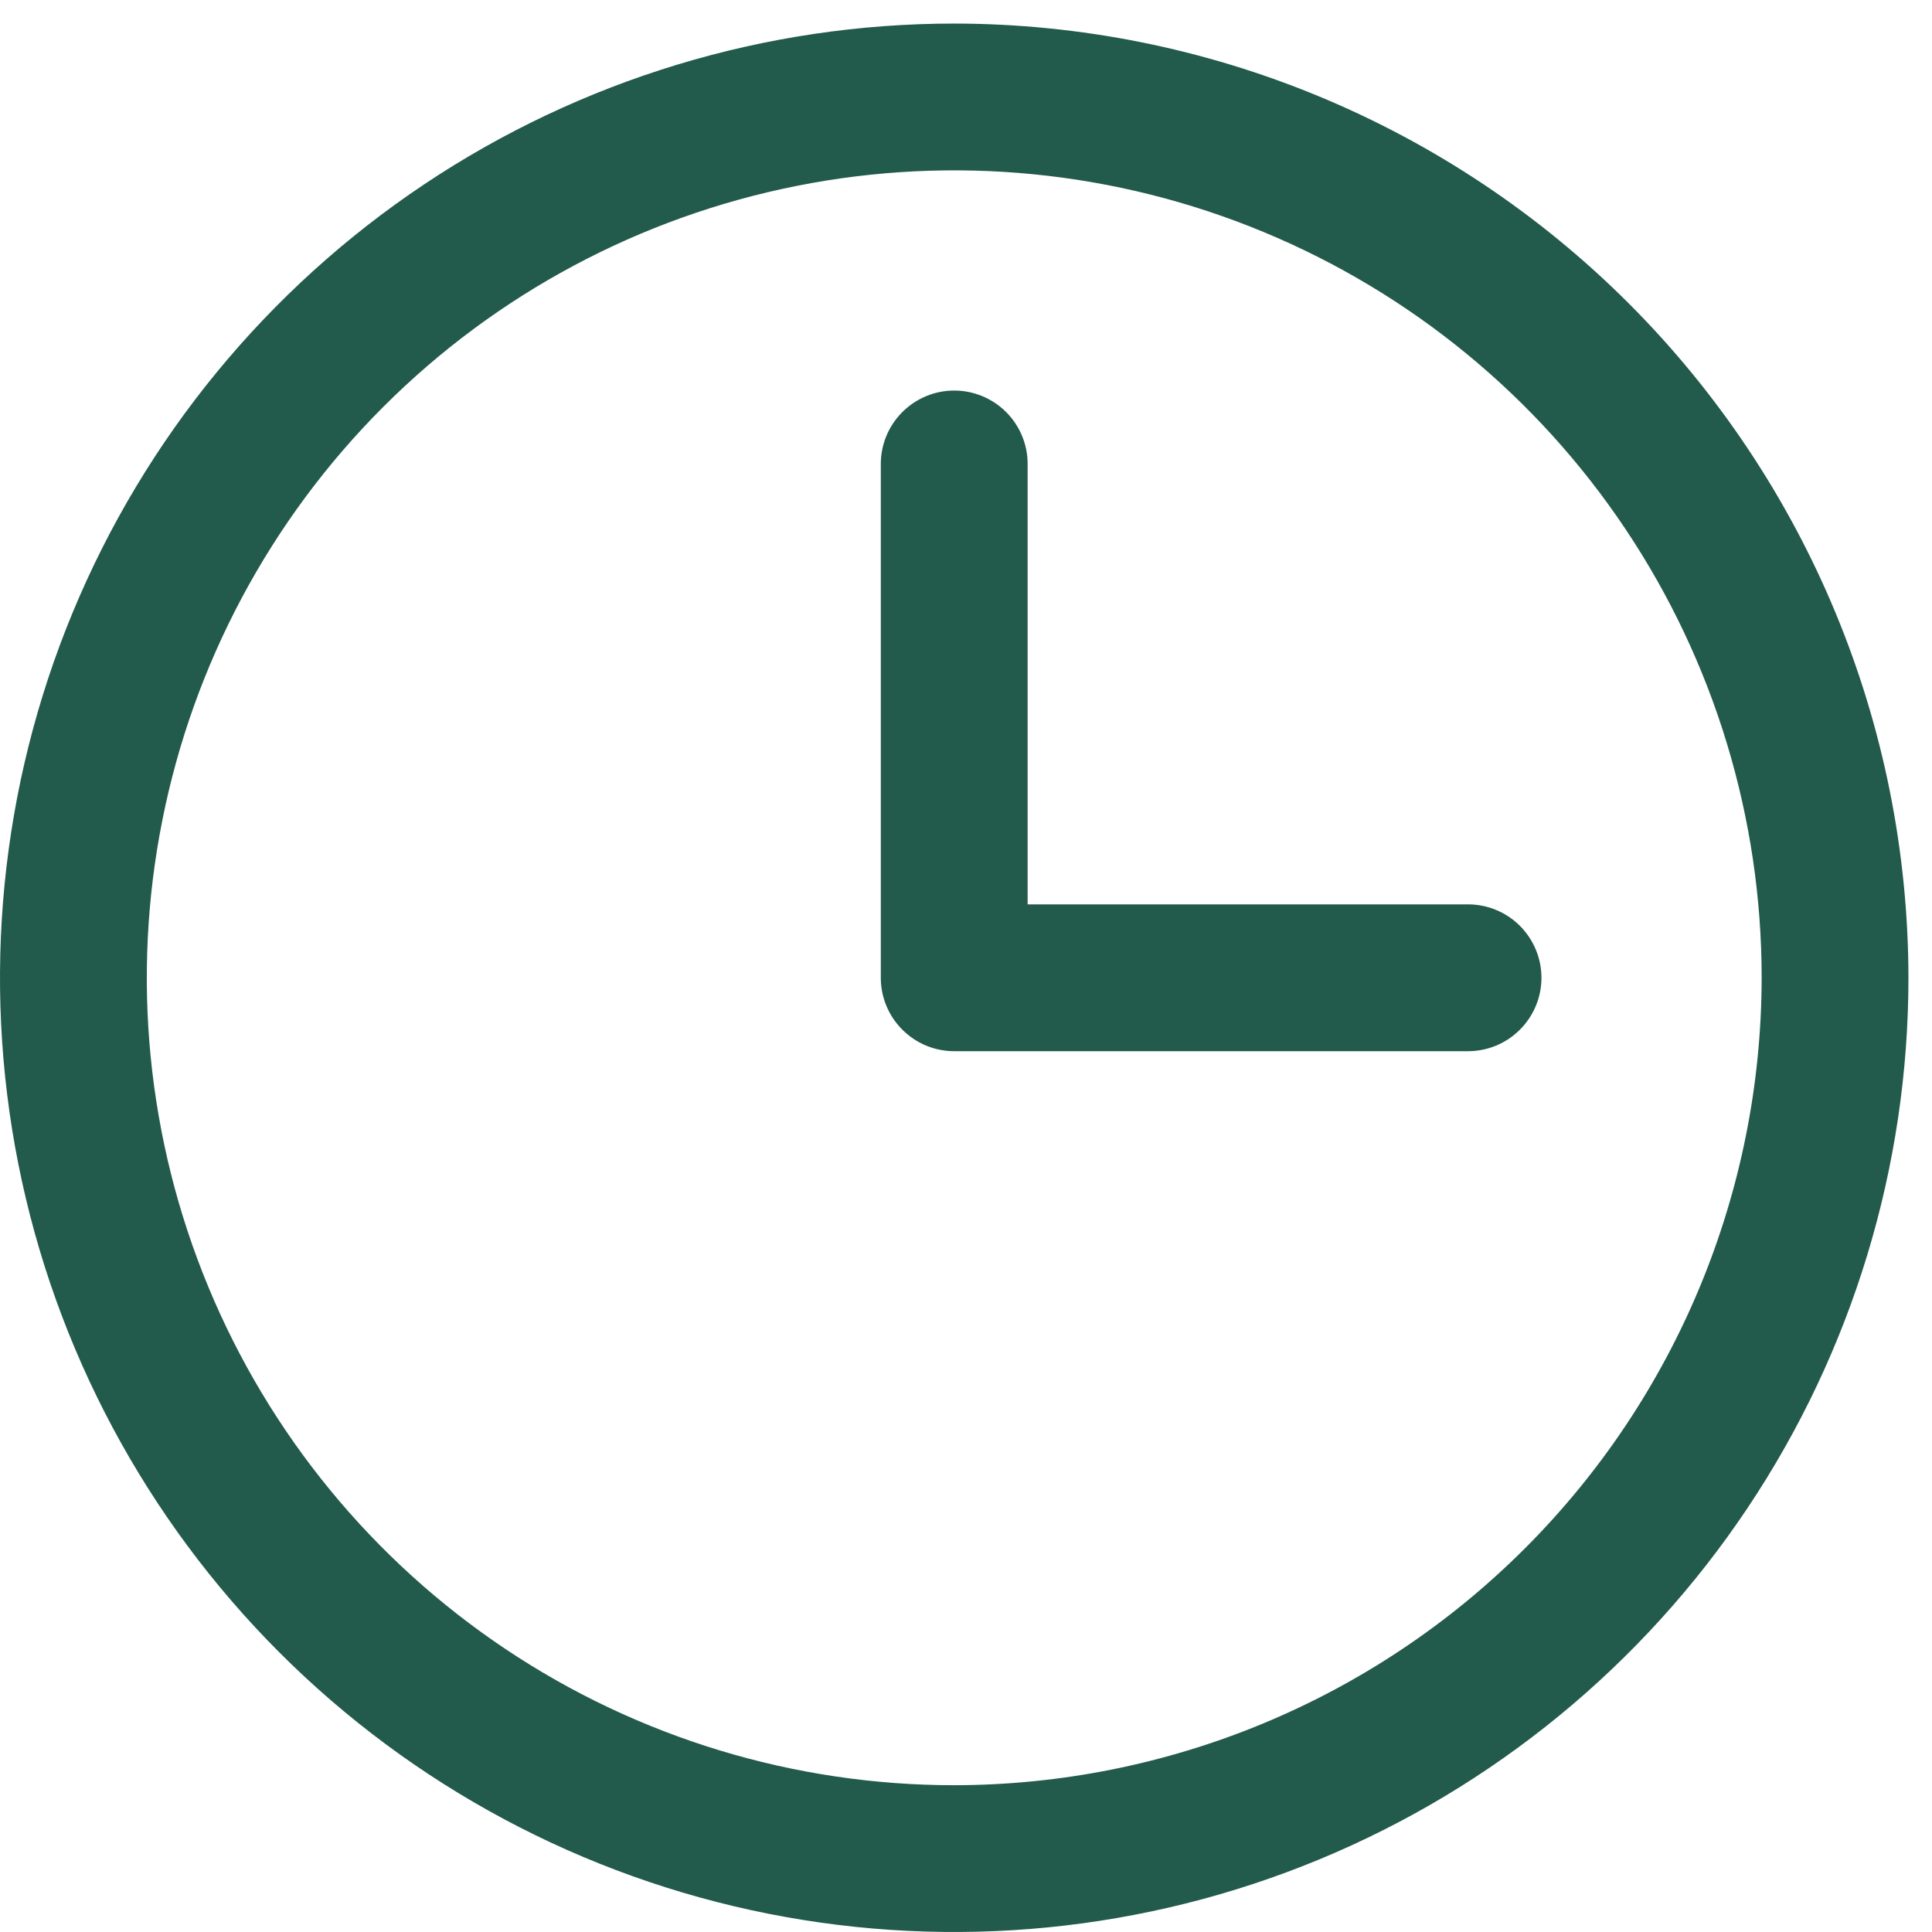 <svg width="41" height="41" viewBox="0 0 41 41" fill="none" xmlns="http://www.w3.org/2000/svg">
<path d="M20.25 0.5C16.245 0.5 12.33 1.688 9 3.913C5.67 6.138 3.074 9.3 1.541 13.001C0.009 16.701 -0.392 20.773 0.389 24.701C1.17 28.629 3.099 32.237 5.931 35.069C8.763 37.901 12.371 39.83 16.299 40.611C20.227 41.392 24.299 40.991 27.999 39.459C31.7 37.926 34.862 35.33 37.087 32C39.312 28.67 40.5 24.755 40.5 20.75C40.494 15.381 38.359 10.234 34.563 6.437C30.766 2.641 25.619 0.506 20.25 0.5ZM20.25 37.885C16.861 37.885 13.548 36.88 10.73 34.997C7.913 33.114 5.717 30.438 4.42 27.307C3.123 24.176 2.783 20.731 3.445 17.407C4.106 14.083 5.738 11.03 8.134 8.634C10.53 6.238 13.583 4.606 16.907 3.945C20.231 3.283 23.676 3.623 26.807 4.92C29.938 6.217 32.614 8.413 34.497 11.23C36.38 14.048 37.385 17.361 37.385 20.75C37.38 25.293 35.573 29.648 32.36 32.86C29.148 36.073 24.793 37.88 20.25 37.885ZM32.712 20.75C32.712 21.163 32.547 21.559 32.255 21.851C31.963 22.144 31.567 22.308 31.154 22.308H20.25C19.837 22.308 19.441 22.144 19.149 21.851C18.856 21.559 18.692 21.163 18.692 20.75V9.846C18.692 9.433 18.856 9.037 19.149 8.745C19.441 8.453 19.837 8.288 20.25 8.288C20.663 8.288 21.059 8.453 21.352 8.745C21.644 9.037 21.808 9.433 21.808 9.846V19.192H31.154C31.567 19.192 31.963 19.356 32.255 19.648C32.547 19.941 32.712 20.337 32.712 20.75Z" fill="#225A4B"/>
</svg>
